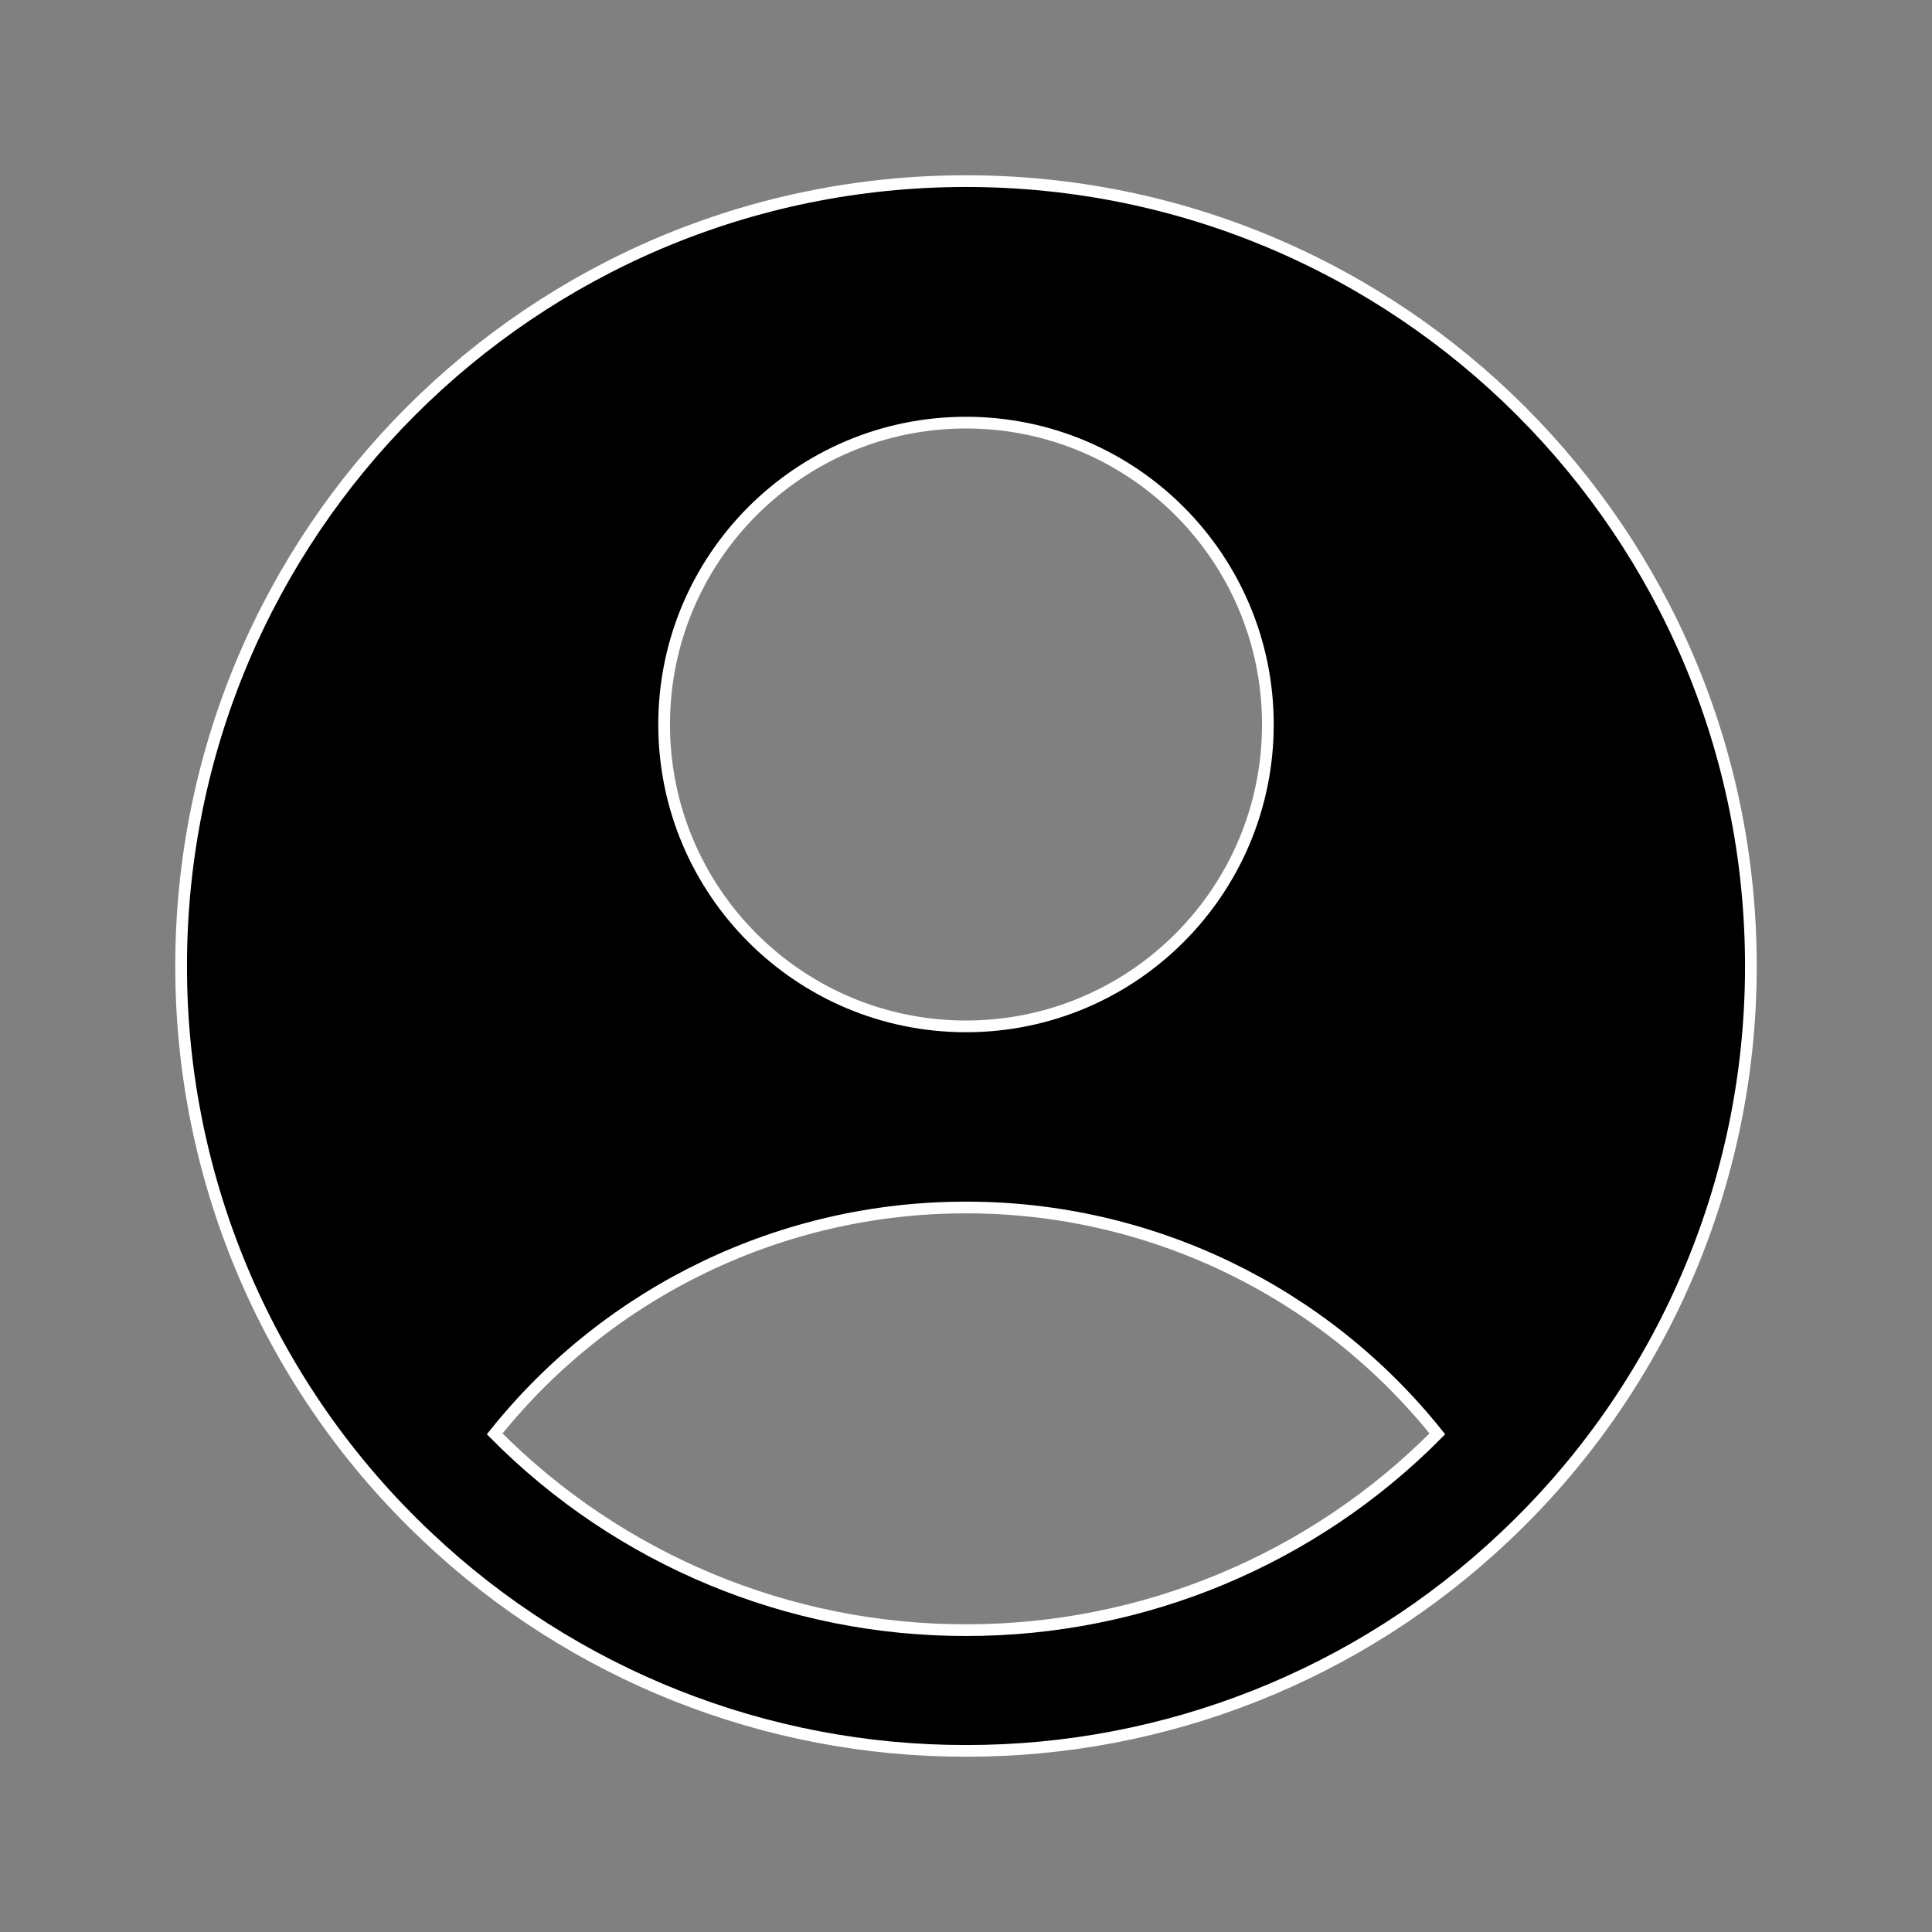 <?xml version="1.0" encoding="UTF-8"?>
<svg xmlns="http://www.w3.org/2000/svg" xmlns:xlink="http://www.w3.org/1999/xlink" width="165px" height="165px" viewBox="0 0 165 165" version="1.1">
<rect x="0" y="0" width="165" height="165" fill="#808080" stroke="none"/>
<g id="surface1">
<path style=" stroke:rgb(100%,100%,100%);fill-rule:evenodd;fill:rgb(0%,0%,0%);fill-opacity:1;" d="M 128.461 131.293 C 141.926 118.641 149.551 100.977 149.531 82.5 C 149.531 45.477 119.523 15.469 82.5 15.469 C 45.477 15.469 15.469 45.477 15.469 82.5 C 15.449 100.977 23.074 118.641 36.539 131.293 C 48.965 143.027 65.41 149.555 82.5 149.531 C 99.59 149.555 116.035 143.027 128.461 131.293 Z M 42.246 122.457 C 52.023 110.227 66.84 103.109 82.5 103.125 C 98.16 103.109 112.977 110.227 122.754 122.457 C 112.117 133.203 97.617 139.238 82.5 139.219 C 67.383 139.238 52.883 133.203 42.246 122.457 Z M 108.281 61.875 C 108.281 76.113 96.738 87.656 82.5 87.656 C 68.262 87.656 56.719 76.113 56.719 61.875 C 56.719 47.637 68.262 36.094 82.5 36.094 C 96.738 36.094 108.281 47.637 108.281 61.875 Z M 108.281 61.875 "/>
</g>
</svg>
